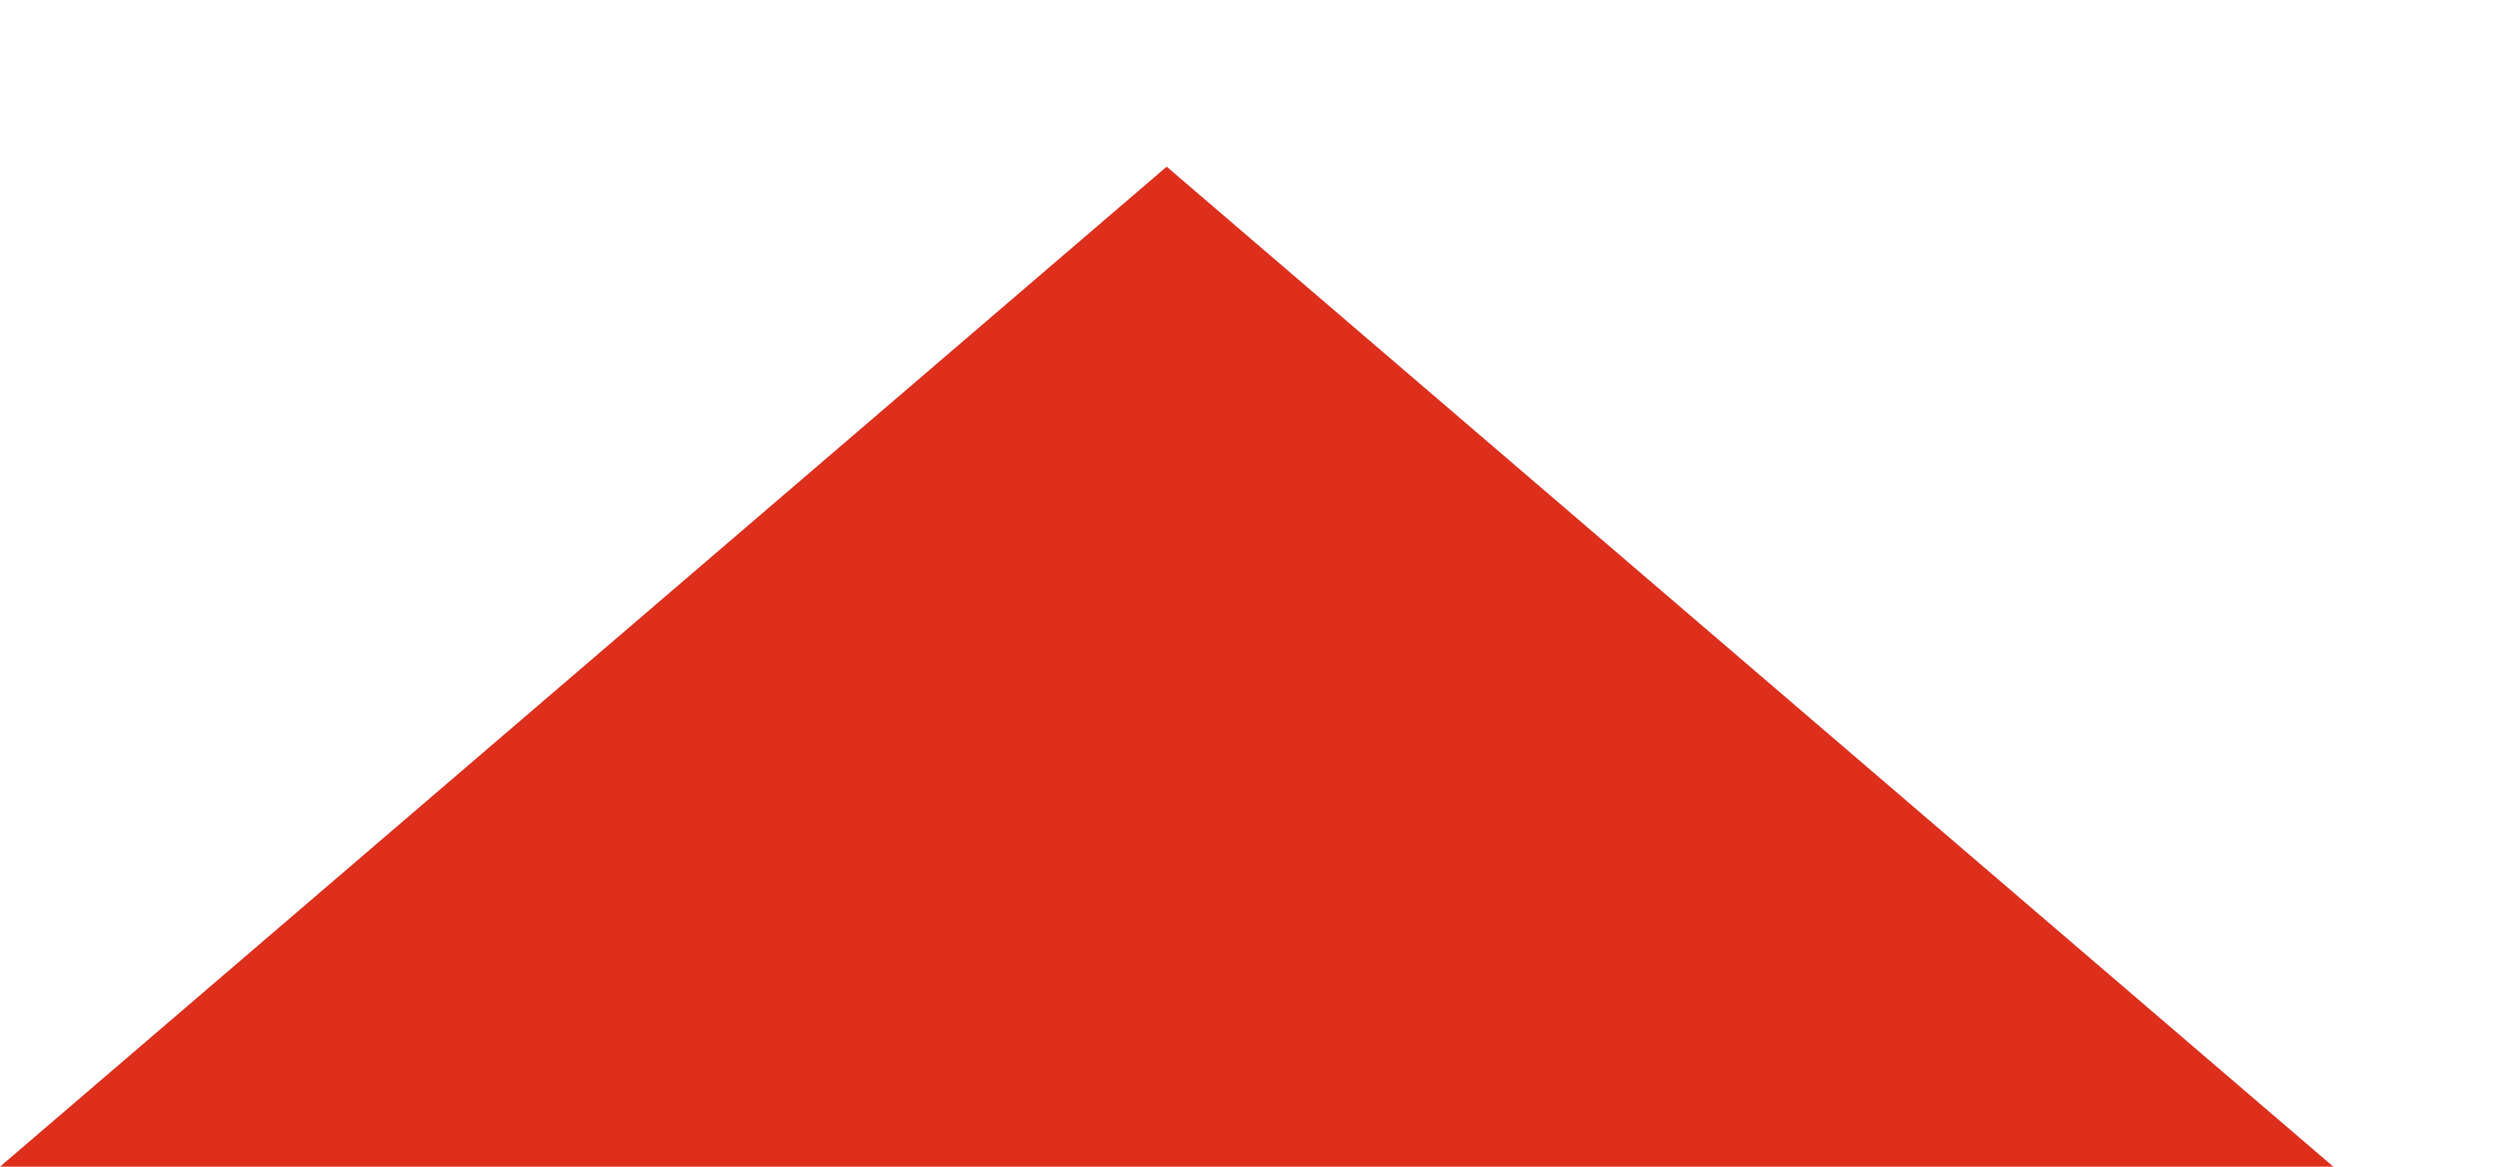 <?xml version="1.0" encoding="UTF-8" standalone="no"?>
<svg width="30" height="14" xmlns="http://www.w3.org/2000/svg" xmlns:svg="http://www.w3.org/2000/svg">
 <g>
   <path id="svg_3" fill="#dd2f1c" stroke-width="5" d="m0,14l14,-12l14,12l-30,0l2,0z"/>
 </g>
</svg>